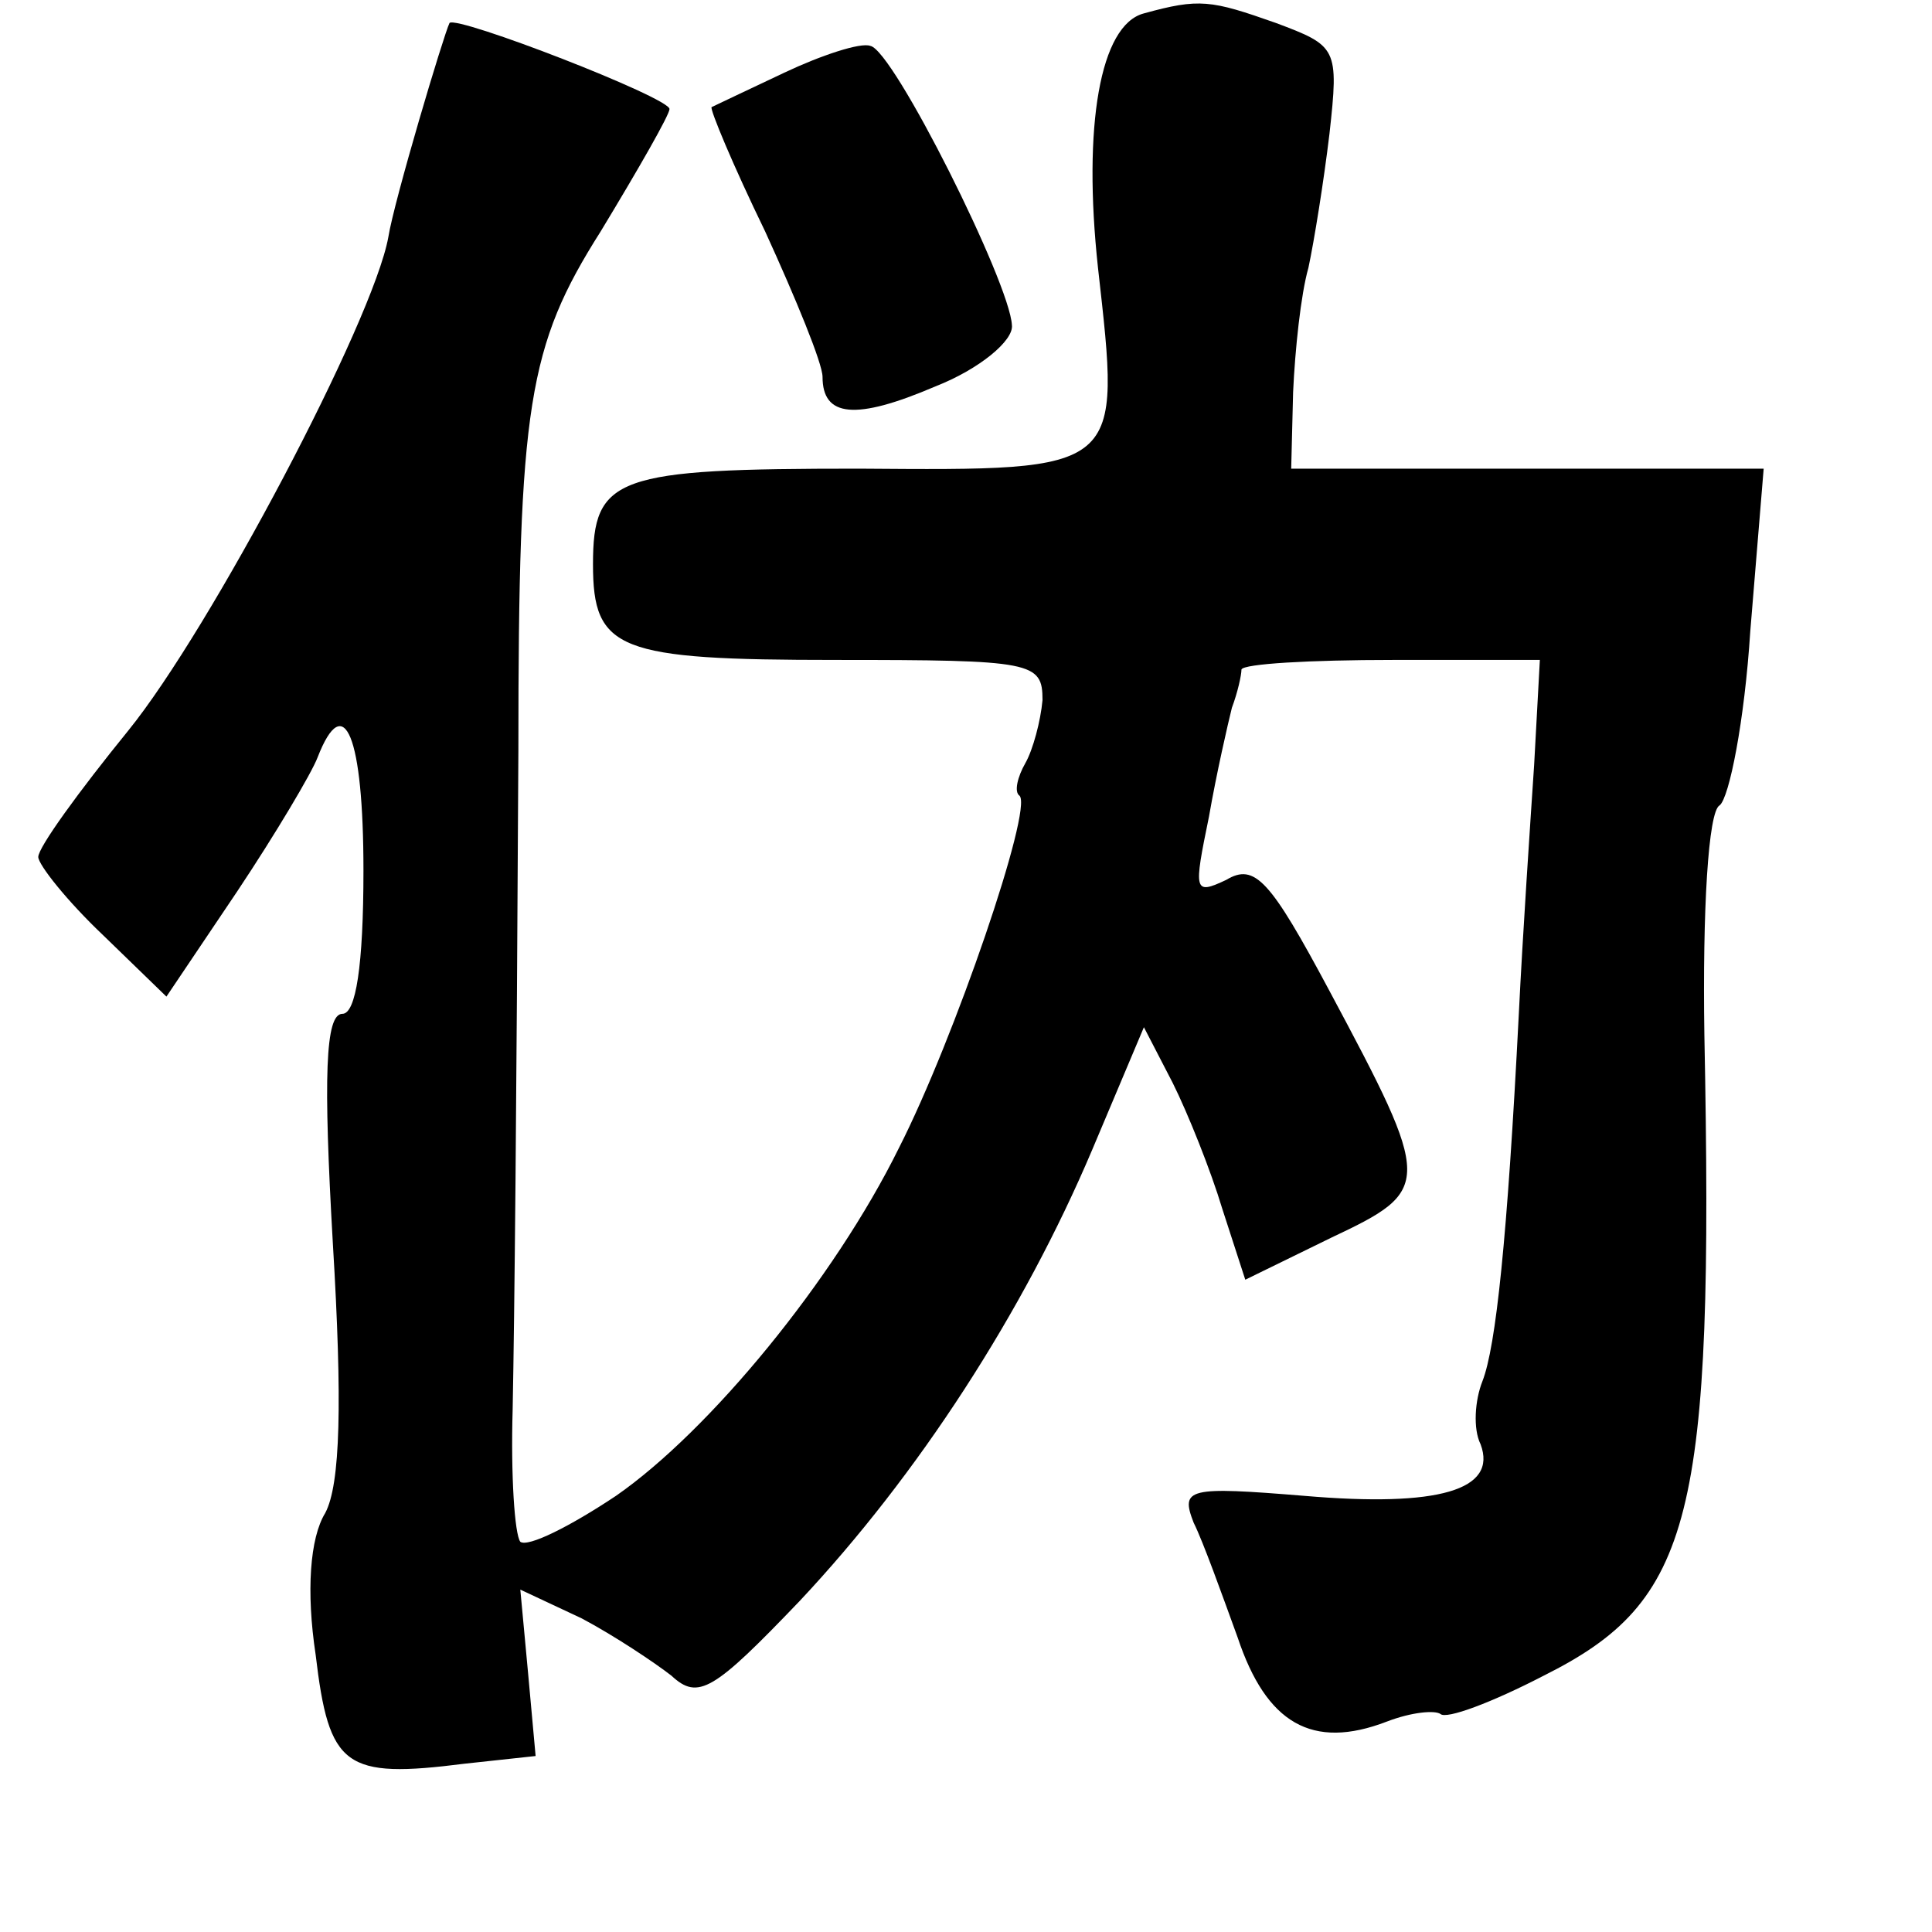 <?xml version="1.0" standalone="no"?>
<!DOCTYPE svg PUBLIC "-//W3C//DTD SVG 20010904//EN"
 "http://www.w3.org/TR/2001/REC-SVG-20010904/DTD/svg10.dtd">
<svg version="1.0" xmlns="http://www.w3.org/2000/svg"
 width="101pt" height="101pt" viewBox="0 0 101 101"
 preserveAspectRatio="xMidYMid meet">
<g transform="translate(0,101) scale(0.1,-0.1)"
fill="#000000" stroke="none">
<path d="M598 1003 c-23 -6 -32 -59 -24 -133 12 -107 14 -106 -125 -105 -127
0 -139 -4 -139 -50 0 -45 13 -50 127 -50 103 0 108 -1 108 -21 -1 -11 -5 -26
-9 -33 -4 -7 -6 -15 -3 -17 7 -7 -34 -127 -63 -184 -34 -69 -99 -148 -148
-182 -24 -16 -46 -27 -50 -24 -3 4 -5 35 -4 69 1 52 2 153 3 345 0 180 5 211
43 271 20 33 36 61 36 64 0 6 -111 49 -115 45 -3 -6 -29 -93 -32 -112 -8 -44
-93 -205 -136 -258 -26 -32 -47 -61 -47 -66 0 -4 15 -23 34 -41 l33 -32 37 55
c20 30 39 62 42 70 14 36 24 11 24 -59 0 -50 -4 -75 -11 -75 -9 0 -10 -33 -5
-120 5 -83 4 -126 -4 -141 -8 -13 -10 -41 -5 -74 7 -59 15 -65 78 -57 l37 4
-4 44 -4 43 32 -15 c17 -9 38 -23 47 -30 14 -13 22 -8 67 39 62 66 117 151
153 236 l27 64 15 -29 c8 -16 20 -46 26 -66 l12 -37 45 22 c53 25 53 28 -1
129 -31 58 -39 67 -54 58 -17 -8 -17 -6 -9 33 4 23 10 49 12 57 3 8 5 17 5 20
1 3 36 5 79 5 l77 0 -3 -55 c-2 -30 -6 -89 -8 -130 -6 -118 -12 -174 -19 -192
-4 -10 -5 -25 -1 -33 9 -24 -22 -33 -92 -27 -61 5 -65 4 -58 -14 5 -10 15 -38
23 -60 15 -45 39 -59 78 -44 13 5 25 6 28 4 3 -3 27 6 54 20 78 39 89 82 84
335 -1 65 2 117 8 120 5 4 13 44 16 91 l7 85 -123 0 -124 0 1 40 c1 22 4 51 8
65 3 14 8 45 11 70 5 45 4 46 -28 58 -34 12 -40 13 -69 5z"/>
<path d="M410 972 c-19 -9 -36 -17 -38 -18 -1 -1 11 -30 28 -65 16 -35 30 -69
30 -76 0 -21 17 -23 59 -5 23 9 41 24 40 32 -1 22 -62 144 -74 146 -5 2 -26
-5 -45 -14z"/>
</g>
</svg>
